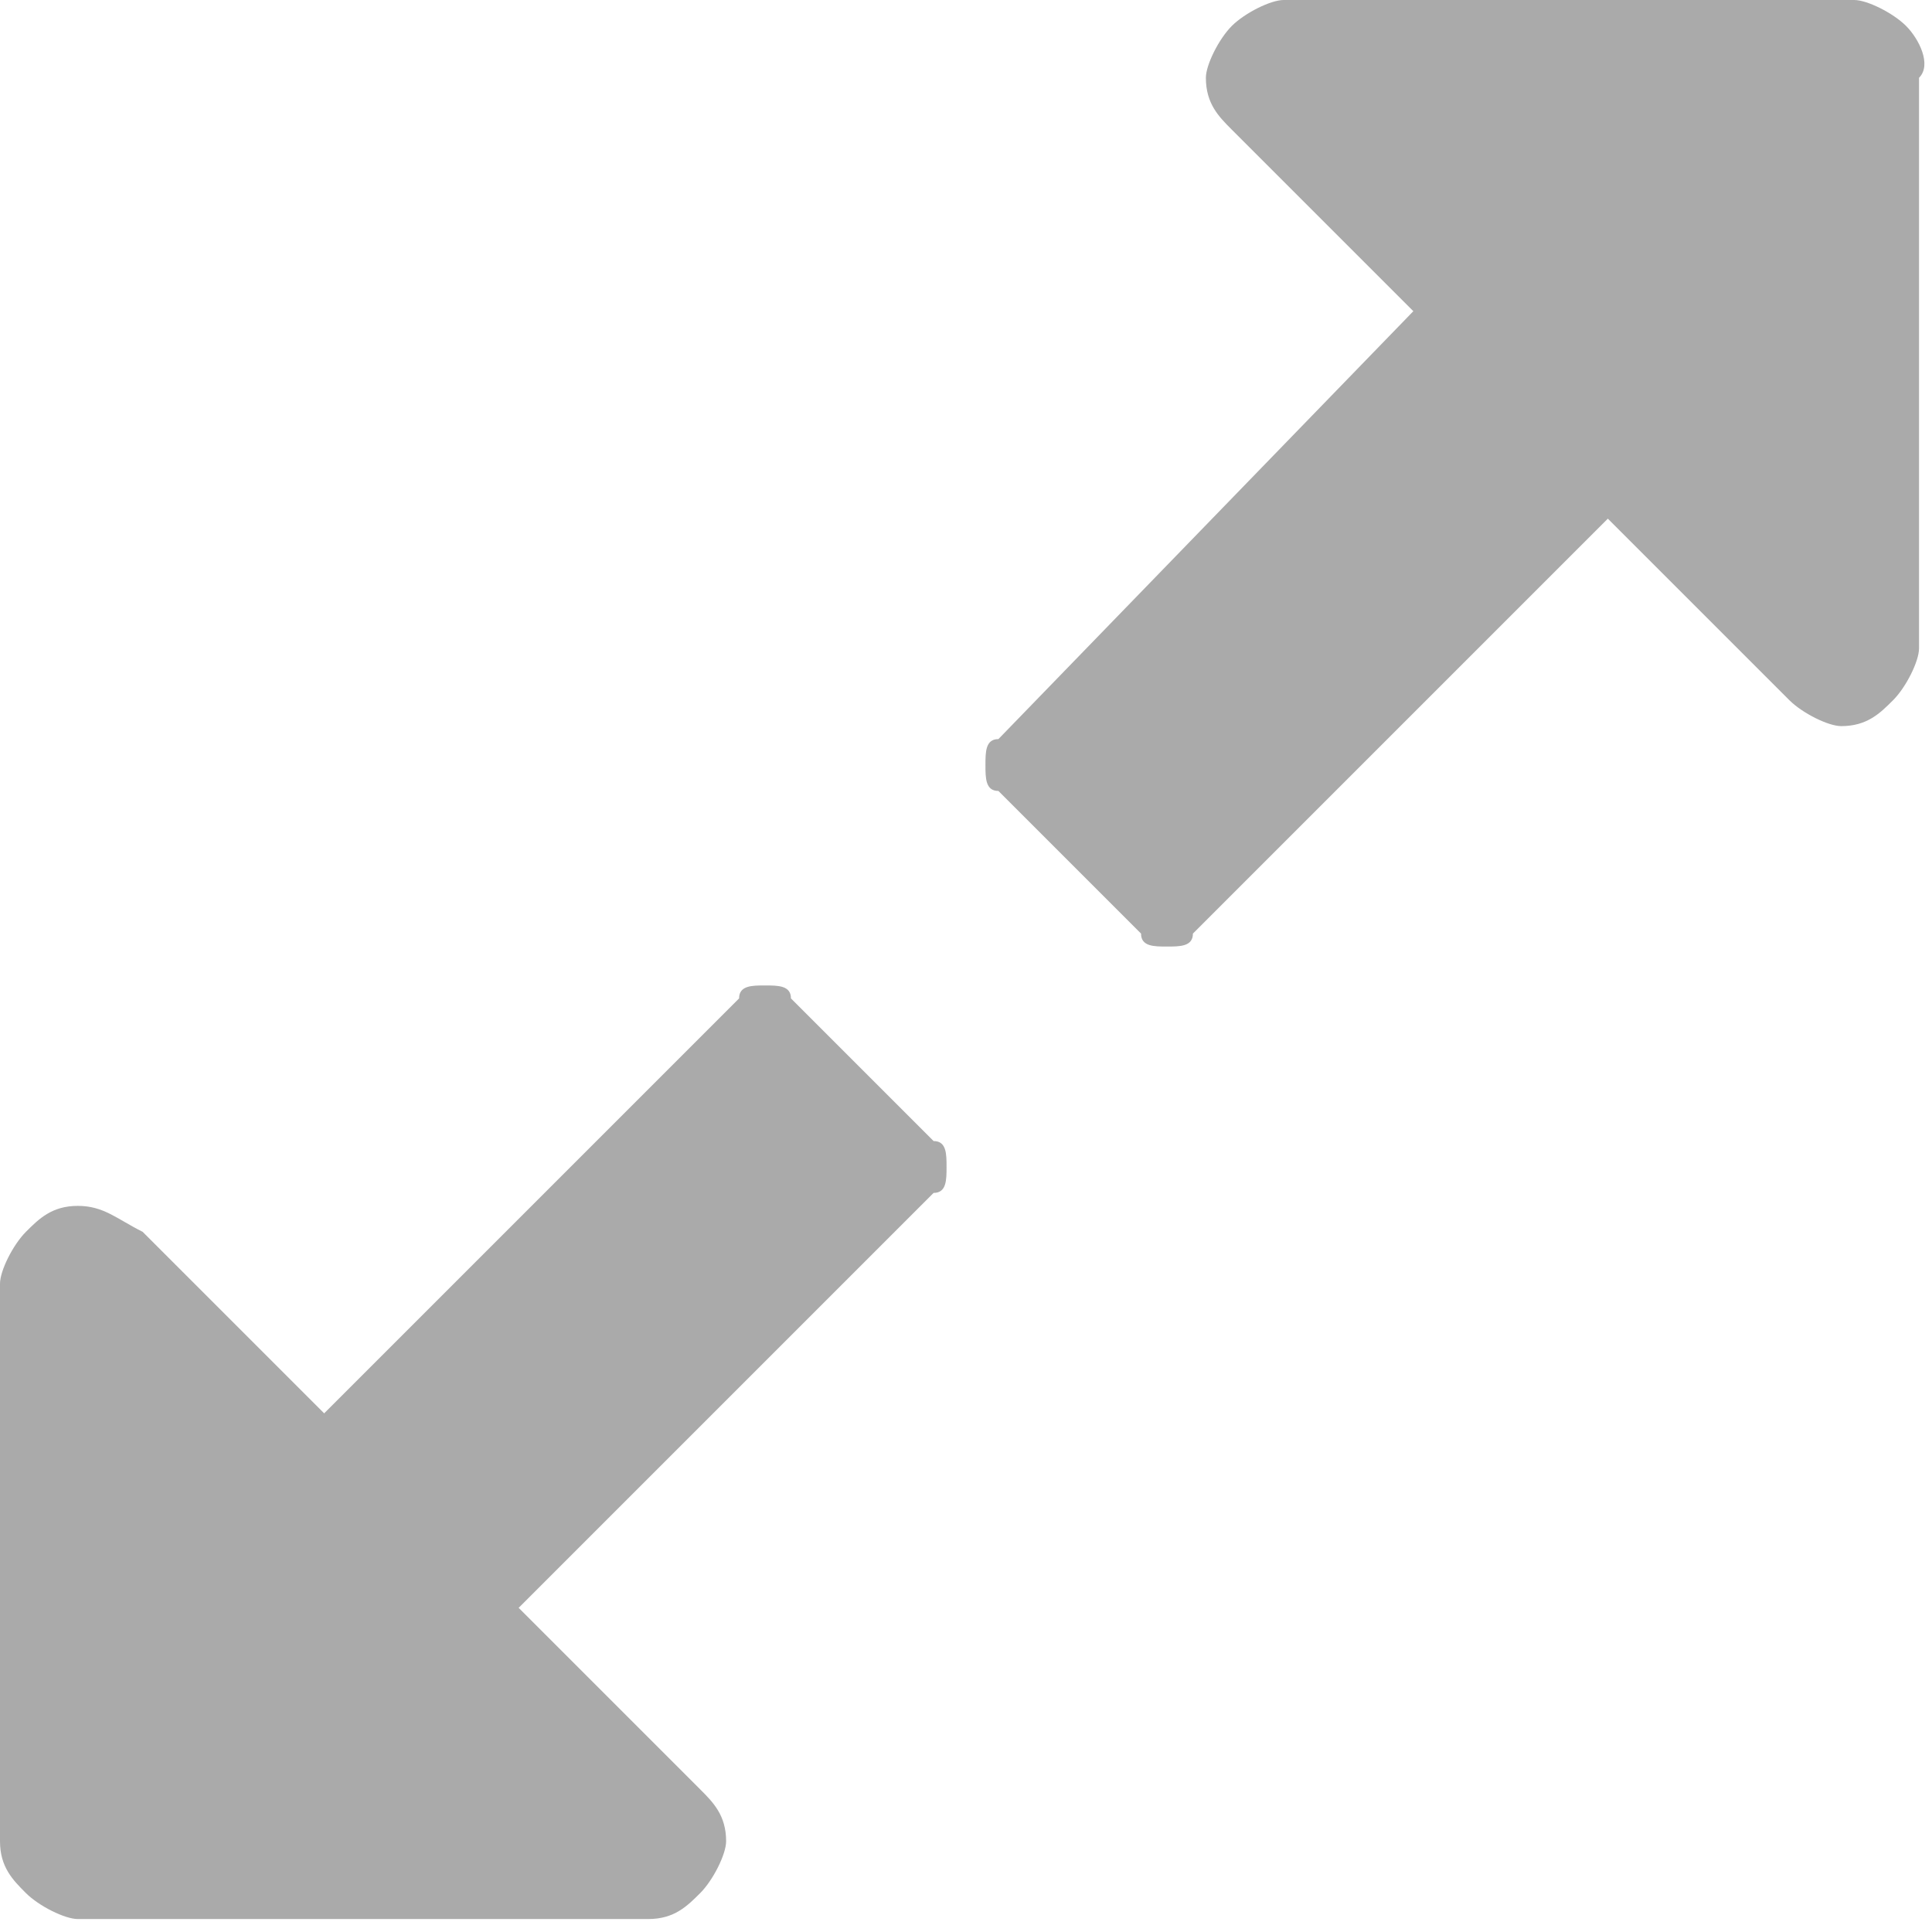<?xml version="1.0" encoding="utf-8"?>
<!-- Generator: Adobe Illustrator 19.1.0, SVG Export Plug-In . SVG Version: 6.00 Build 0)  -->
<!DOCTYPE svg PUBLIC "-//W3C//DTD SVG 1.1//EN" "http://www.w3.org/Graphics/SVG/1.1/DTD/svg11.dtd">
<svg version="1.1" id="Layer_1" xmlns="http://www.w3.org/2000/svg" xmlns:xlink="http://www.w3.org/1999/xlink" x="0px" y="0px"
	 width="14.9px" height="14.9px" viewBox="0 0 14.9 14.9" style="enable-background:new 0 0 14.9 14.9;" xml:space="preserve">
<style type="text/css">
	.st0{fill:#CEEAEF;}
	.st1{fill:#0094BC;}
	.st2{fill:#CEEAEF;stroke:#0094BC;stroke-width:2;stroke-miterlimit:10;}
	.st3{fill:none;stroke:#0094BC;stroke-width:2;stroke-miterlimit:10;}
	.st4{fill:#6D6D6D;}
	.st5{opacity:0.46;}
	.st6{fill:#919191;}
	.st7{fill:#B5B5B5;}
	.st8{fill:#6D6E70;}
	.st9{fill:#AAAAAA;}
	.st10{fill:#FFFFFF;}
	.st11{fill:#898989;}
	.st12{fill:#EDEDED;}
	.st13{fill:#BABABA;}
</style>
<g>
	<path class="st9" d="M6.1,7.7C6.1,7.6,6,7.6,5.9,7.6s-0.2,0-0.2,0.1l-3.2,3.2L1.1,9.5C0.9,9.4,0.8,9.3,0.6,9.3
		c-0.2,0-0.3,0.1-0.4,0.2C0.1,9.6,0,9.8,0,9.9v4.3c0,0.2,0.1,0.3,0.2,0.4c0.1,0.1,0.3,0.2,0.4,0.2H5c0.2,0,0.3-0.1,0.4-0.2
		c0.1-0.1,0.2-0.3,0.2-0.4c0-0.2-0.1-0.3-0.2-0.4L4,12.4l3.2-3.2C7.3,9.2,7.3,9.1,7.3,9c0-0.1,0-0.2-0.1-0.2L6.1,7.7z"/>
	<path class="st9" d="M14.7,0.2C14.6,0.1,14.4,0,14.3,0H9.9C9.8,0,9.6,0.1,9.5,0.2C9.4,0.3,9.3,0.5,9.3,0.6c0,0.2,0.1,0.3,0.2,0.4
		l1.4,1.4L7.7,5.7C7.6,5.7,7.6,5.8,7.6,5.9c0,0.1,0,0.2,0.1,0.2l1.1,1.1C8.8,7.3,8.9,7.3,9,7.3c0.1,0,0.2,0,0.2-0.1L12.4,4l1.4,1.4
		c0.1,0.1,0.3,0.2,0.4,0.2c0.2,0,0.3-0.1,0.4-0.2c0.1-0.1,0.2-0.3,0.2-0.4V0.6C14.9,0.5,14.8,0.3,14.7,0.2z"/>
</g>
</svg>
